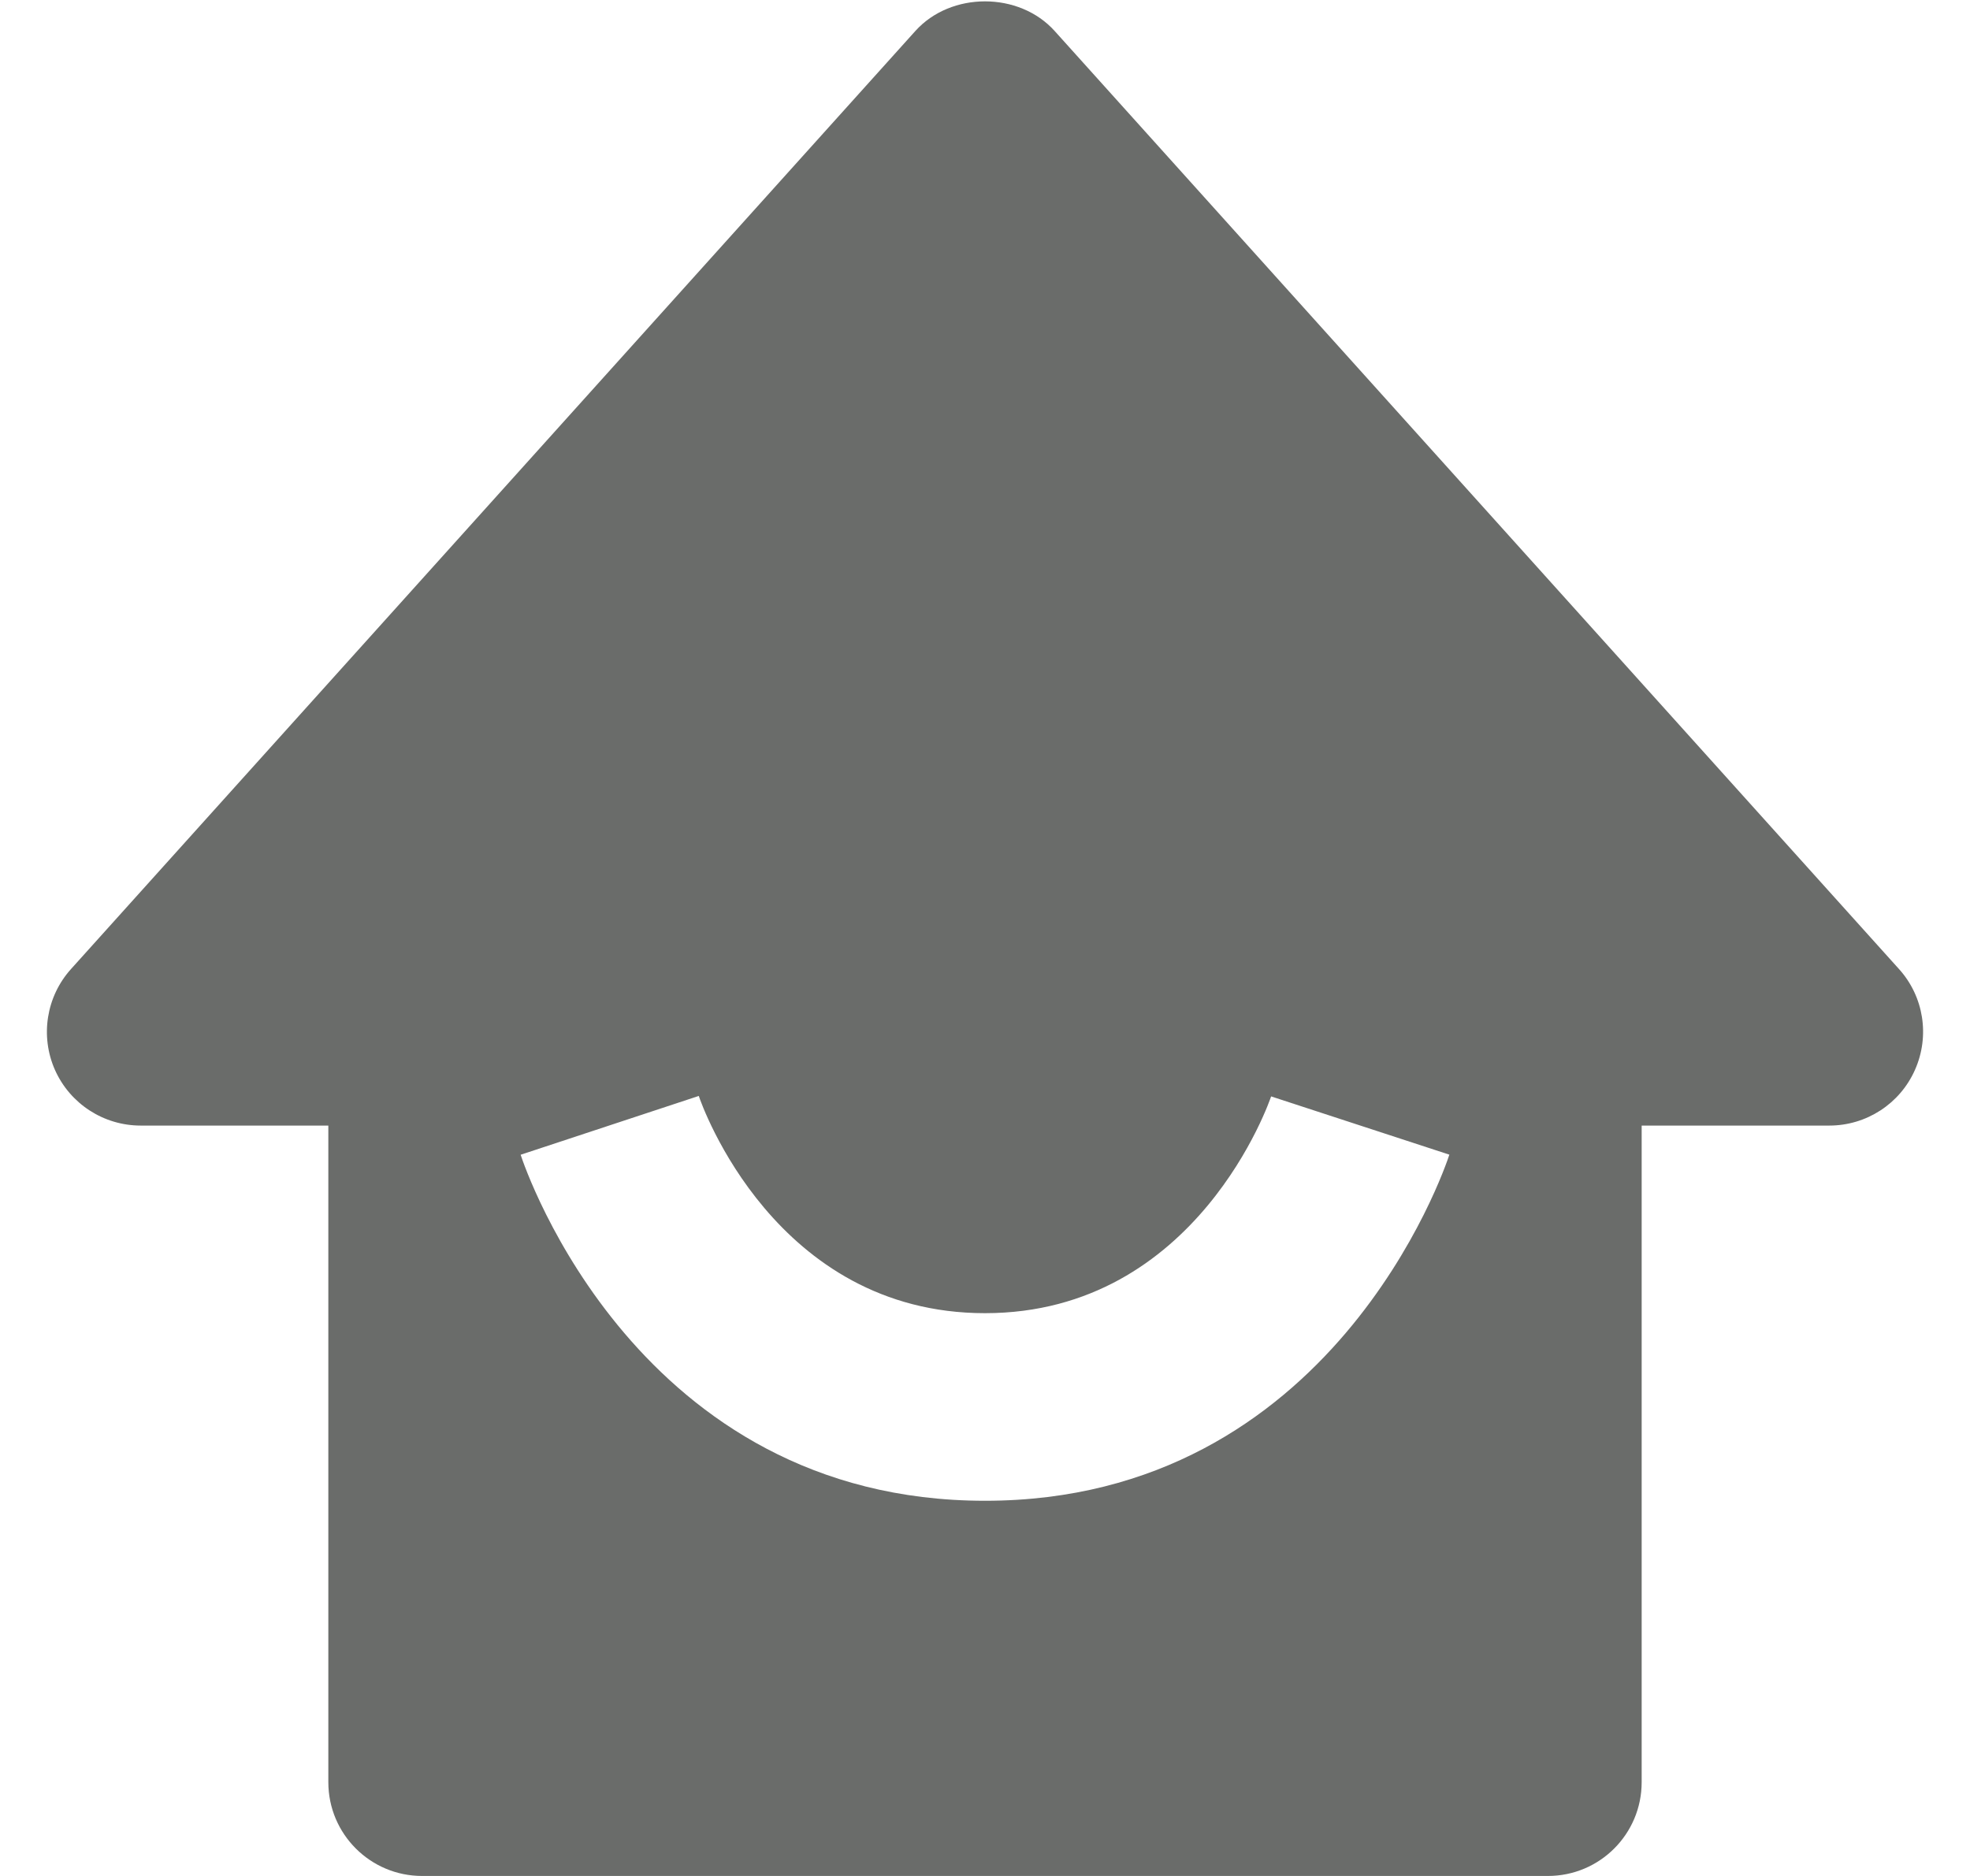 <svg width="21" height="20" viewBox="0 0 21 20" fill="none" xmlns="http://www.w3.org/2000/svg">
<path d="M1.5 12H3.5V19C3.5 19.553 3.948 20 4.5 20H16.5C17.053 20 17.5 19.553 17.5 19V12H19.5C19.895 12 20.253 11.768 20.413 11.407C20.574 11.046 20.508 10.624 20.243 10.331L11.243 0.331C10.864 -0.091 10.136 -0.091 9.757 0.331L0.757 10.331C0.493 10.624 0.426 11.046 0.586 11.407C0.747 11.768 1.105 12 1.5 12ZM7.449 11.684C7.48 11.779 8.262 14 10.5 14C12.769 14 13.542 11.713 13.55 11.689L15.45 12.31C15.401 12.461 14.203 16 10.5 16C6.797 16 5.599 12.461 5.55 12.311L7.449 11.684Z" fill="#6A6C6A"/>
</svg>
